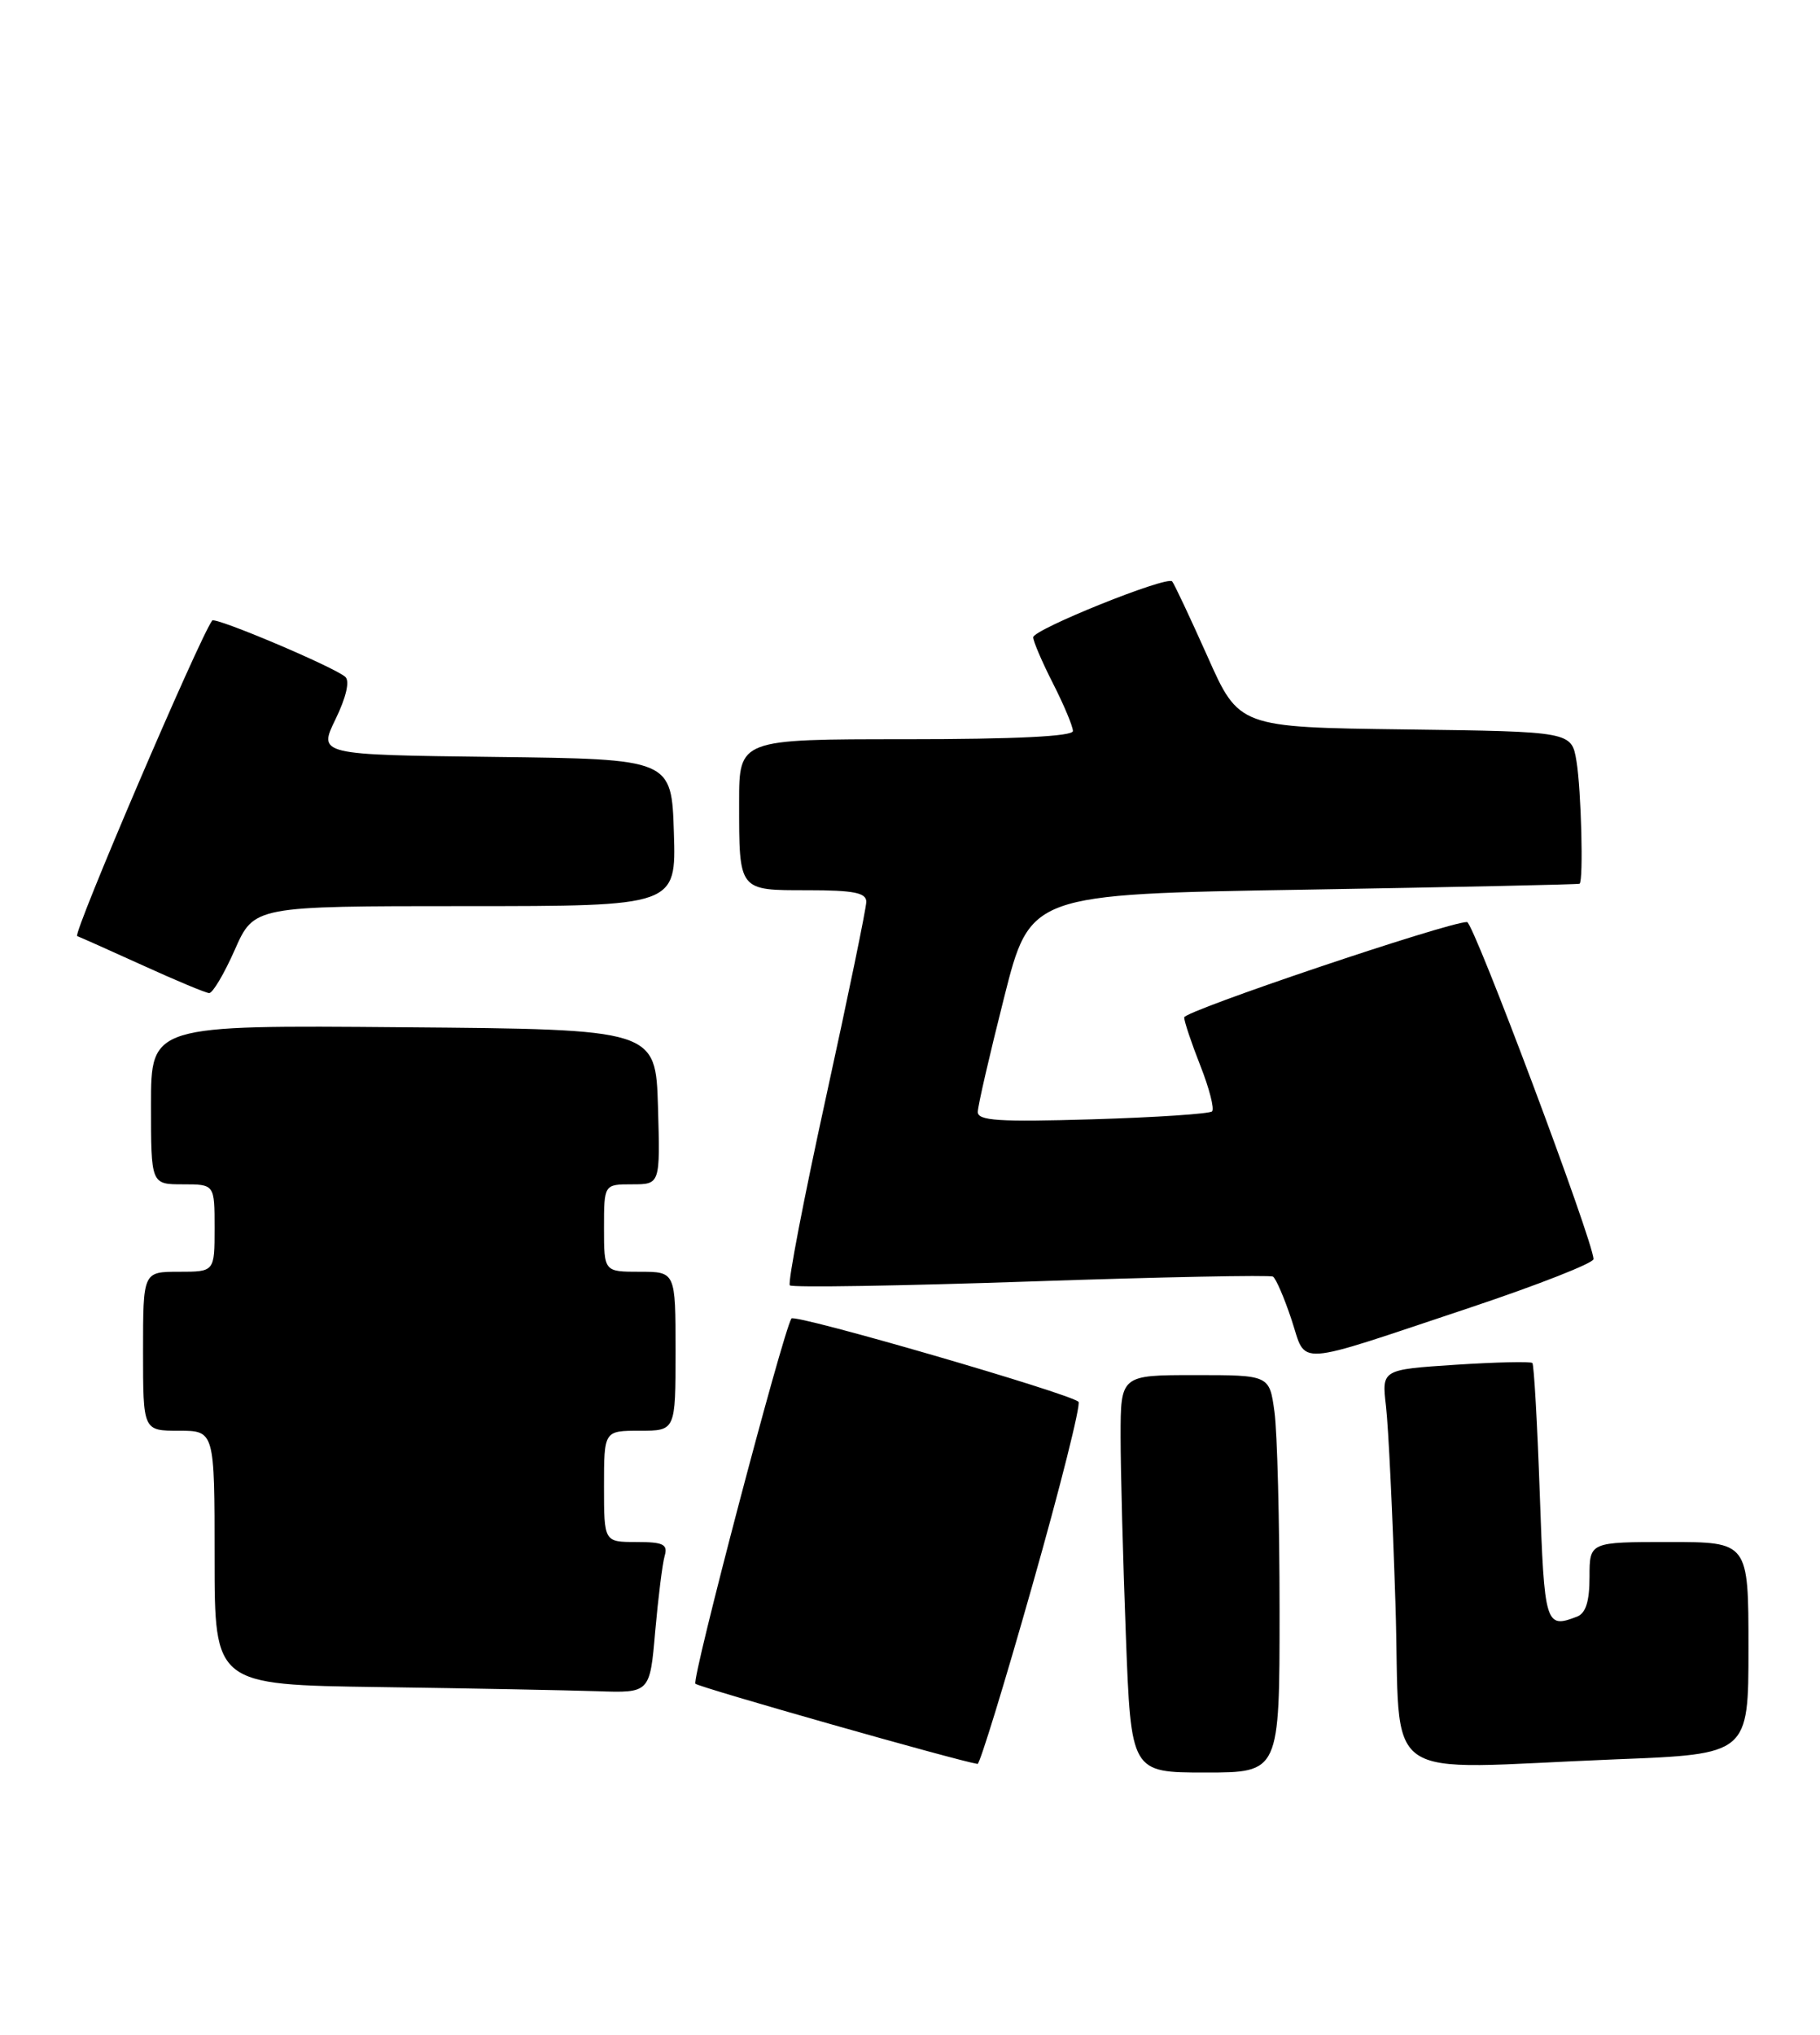 <?xml version="1.0" encoding="UTF-8" standalone="no"?>
<!DOCTYPE svg PUBLIC "-//W3C//DTD SVG 1.1//EN" "http://www.w3.org/Graphics/SVG/1.1/DTD/svg11.dtd" >
<svg xmlns="http://www.w3.org/2000/svg" xmlns:xlink="http://www.w3.org/1999/xlink" version="1.1" viewBox="0 0 229 256">
 <g >
 <path fill="currentColor"
d=" M 161.00 202.64 C 161.00 191.44 160.71 180.19 160.36 177.64 C 159.73 173.00 159.73 173.00 150.36 173.00 C 141.00 173.00 141.00 173.00 141.00 180.75 C 141.00 185.01 141.30 196.26 141.66 205.75 C 142.31 223.00 142.31 223.00 151.66 223.00 C 161.00 223.00 161.00 223.00 161.00 202.64 Z  M 129.89 199.47 C 133.41 187.08 136.02 176.68 135.70 176.36 C 134.65 175.32 99.96 165.25 99.58 165.88 C 98.44 167.80 86.99 211.32 87.50 211.83 C 87.96 212.29 120.47 221.53 123.00 221.92 C 123.28 221.96 126.38 211.86 129.89 199.47 Z  M 203.34 221.34 C 220.00 220.69 220.00 220.69 220.00 207.34 C 220.00 194.00 220.00 194.00 210.00 194.00 C 200.00 194.00 200.00 194.00 200.00 198.39 C 200.00 201.48 199.53 202.97 198.42 203.39 C 194.45 204.92 194.32 204.47 193.74 187.92 C 193.43 179.08 193.01 171.68 192.81 171.48 C 192.60 171.27 188.25 171.37 183.14 171.70 C 173.85 172.31 173.85 172.31 174.39 176.90 C 174.69 179.43 175.23 190.61 175.58 201.75 C 176.33 225.01 172.83 222.55 203.34 221.34 Z  M 82.44 205.25 C 82.82 200.99 83.35 196.71 83.63 195.75 C 84.05 194.29 83.47 194.00 80.07 194.00 C 76.00 194.00 76.00 194.00 76.00 187.00 C 76.00 180.00 76.00 180.00 80.50 180.00 C 85.00 180.00 85.00 180.00 85.00 170.00 C 85.00 160.00 85.00 160.00 80.50 160.00 C 76.00 160.00 76.00 160.00 76.00 154.50 C 76.00 149.00 76.00 149.00 79.54 149.00 C 83.07 149.00 83.07 149.00 82.79 139.25 C 82.50 129.50 82.50 129.50 50.75 129.24 C 19.00 128.97 19.00 128.97 19.00 138.99 C 19.00 149.00 19.00 149.00 23.00 149.00 C 27.00 149.00 27.00 149.00 27.00 154.50 C 27.00 160.00 27.00 160.00 22.50 160.00 C 18.00 160.00 18.00 160.00 18.00 170.00 C 18.00 180.00 18.00 180.00 22.50 180.00 C 27.00 180.00 27.00 180.00 27.00 195.98 C 27.00 211.96 27.00 211.96 47.75 212.25 C 59.16 212.41 71.48 212.65 75.13 212.77 C 81.77 213.00 81.77 213.00 82.44 205.25 Z  M 185.00 164.50 C 193.53 161.65 200.50 158.91 200.50 158.41 C 200.50 156.23 185.41 116.00 184.59 116.00 C 182.19 116.00 149.00 127.19 149.00 128.00 C 149.00 128.51 149.92 131.25 151.04 134.09 C 152.16 136.93 152.82 139.51 152.51 139.82 C 152.20 140.13 145.44 140.58 137.48 140.82 C 125.64 141.17 123.00 141.00 123.03 139.88 C 123.04 139.12 124.53 132.65 126.34 125.50 C 129.62 112.50 129.62 112.50 164.06 111.93 C 183.00 111.61 198.61 111.28 198.75 111.18 C 199.25 110.82 198.96 99.40 198.36 95.77 C 197.74 92.04 197.74 92.04 176.82 91.77 C 155.89 91.50 155.89 91.50 151.91 82.54 C 149.71 77.62 147.72 73.39 147.48 73.14 C 146.77 72.44 130.00 79.19 130.00 80.18 C 130.00 80.67 131.12 83.29 132.50 86.00 C 133.88 88.71 135.00 91.40 135.00 91.97 C 135.00 92.64 127.78 93.00 114.00 93.00 C 93.00 93.00 93.00 93.00 93.00 100.92 C 93.00 112.16 92.88 112.00 101.61 112.00 C 107.40 112.00 109.00 112.31 109.00 113.45 C 109.00 114.25 106.72 125.31 103.93 138.04 C 101.14 150.77 99.09 161.42 99.38 161.71 C 99.67 162.00 113.31 161.78 129.70 161.22 C 146.09 160.66 159.80 160.39 160.17 160.61 C 160.54 160.84 161.59 163.27 162.50 166.01 C 164.46 171.90 162.40 172.04 185.00 164.50 Z  M 29.54 119.50 C 31.97 114.00 31.97 114.00 58.52 114.00 C 85.08 114.00 85.08 114.00 84.79 104.75 C 84.50 95.50 84.50 95.50 62.27 95.23 C 40.04 94.96 40.04 94.96 42.22 90.48 C 43.56 87.72 44.03 85.68 43.45 85.16 C 42.04 83.91 27.07 77.58 26.70 78.07 C 25.09 80.22 9.11 117.54 9.71 117.77 C 10.14 117.93 13.88 119.60 18.00 121.47 C 22.12 123.35 25.86 124.91 26.31 124.94 C 26.75 124.97 28.20 122.53 29.54 119.50 Z "/>
</g>
</svg>